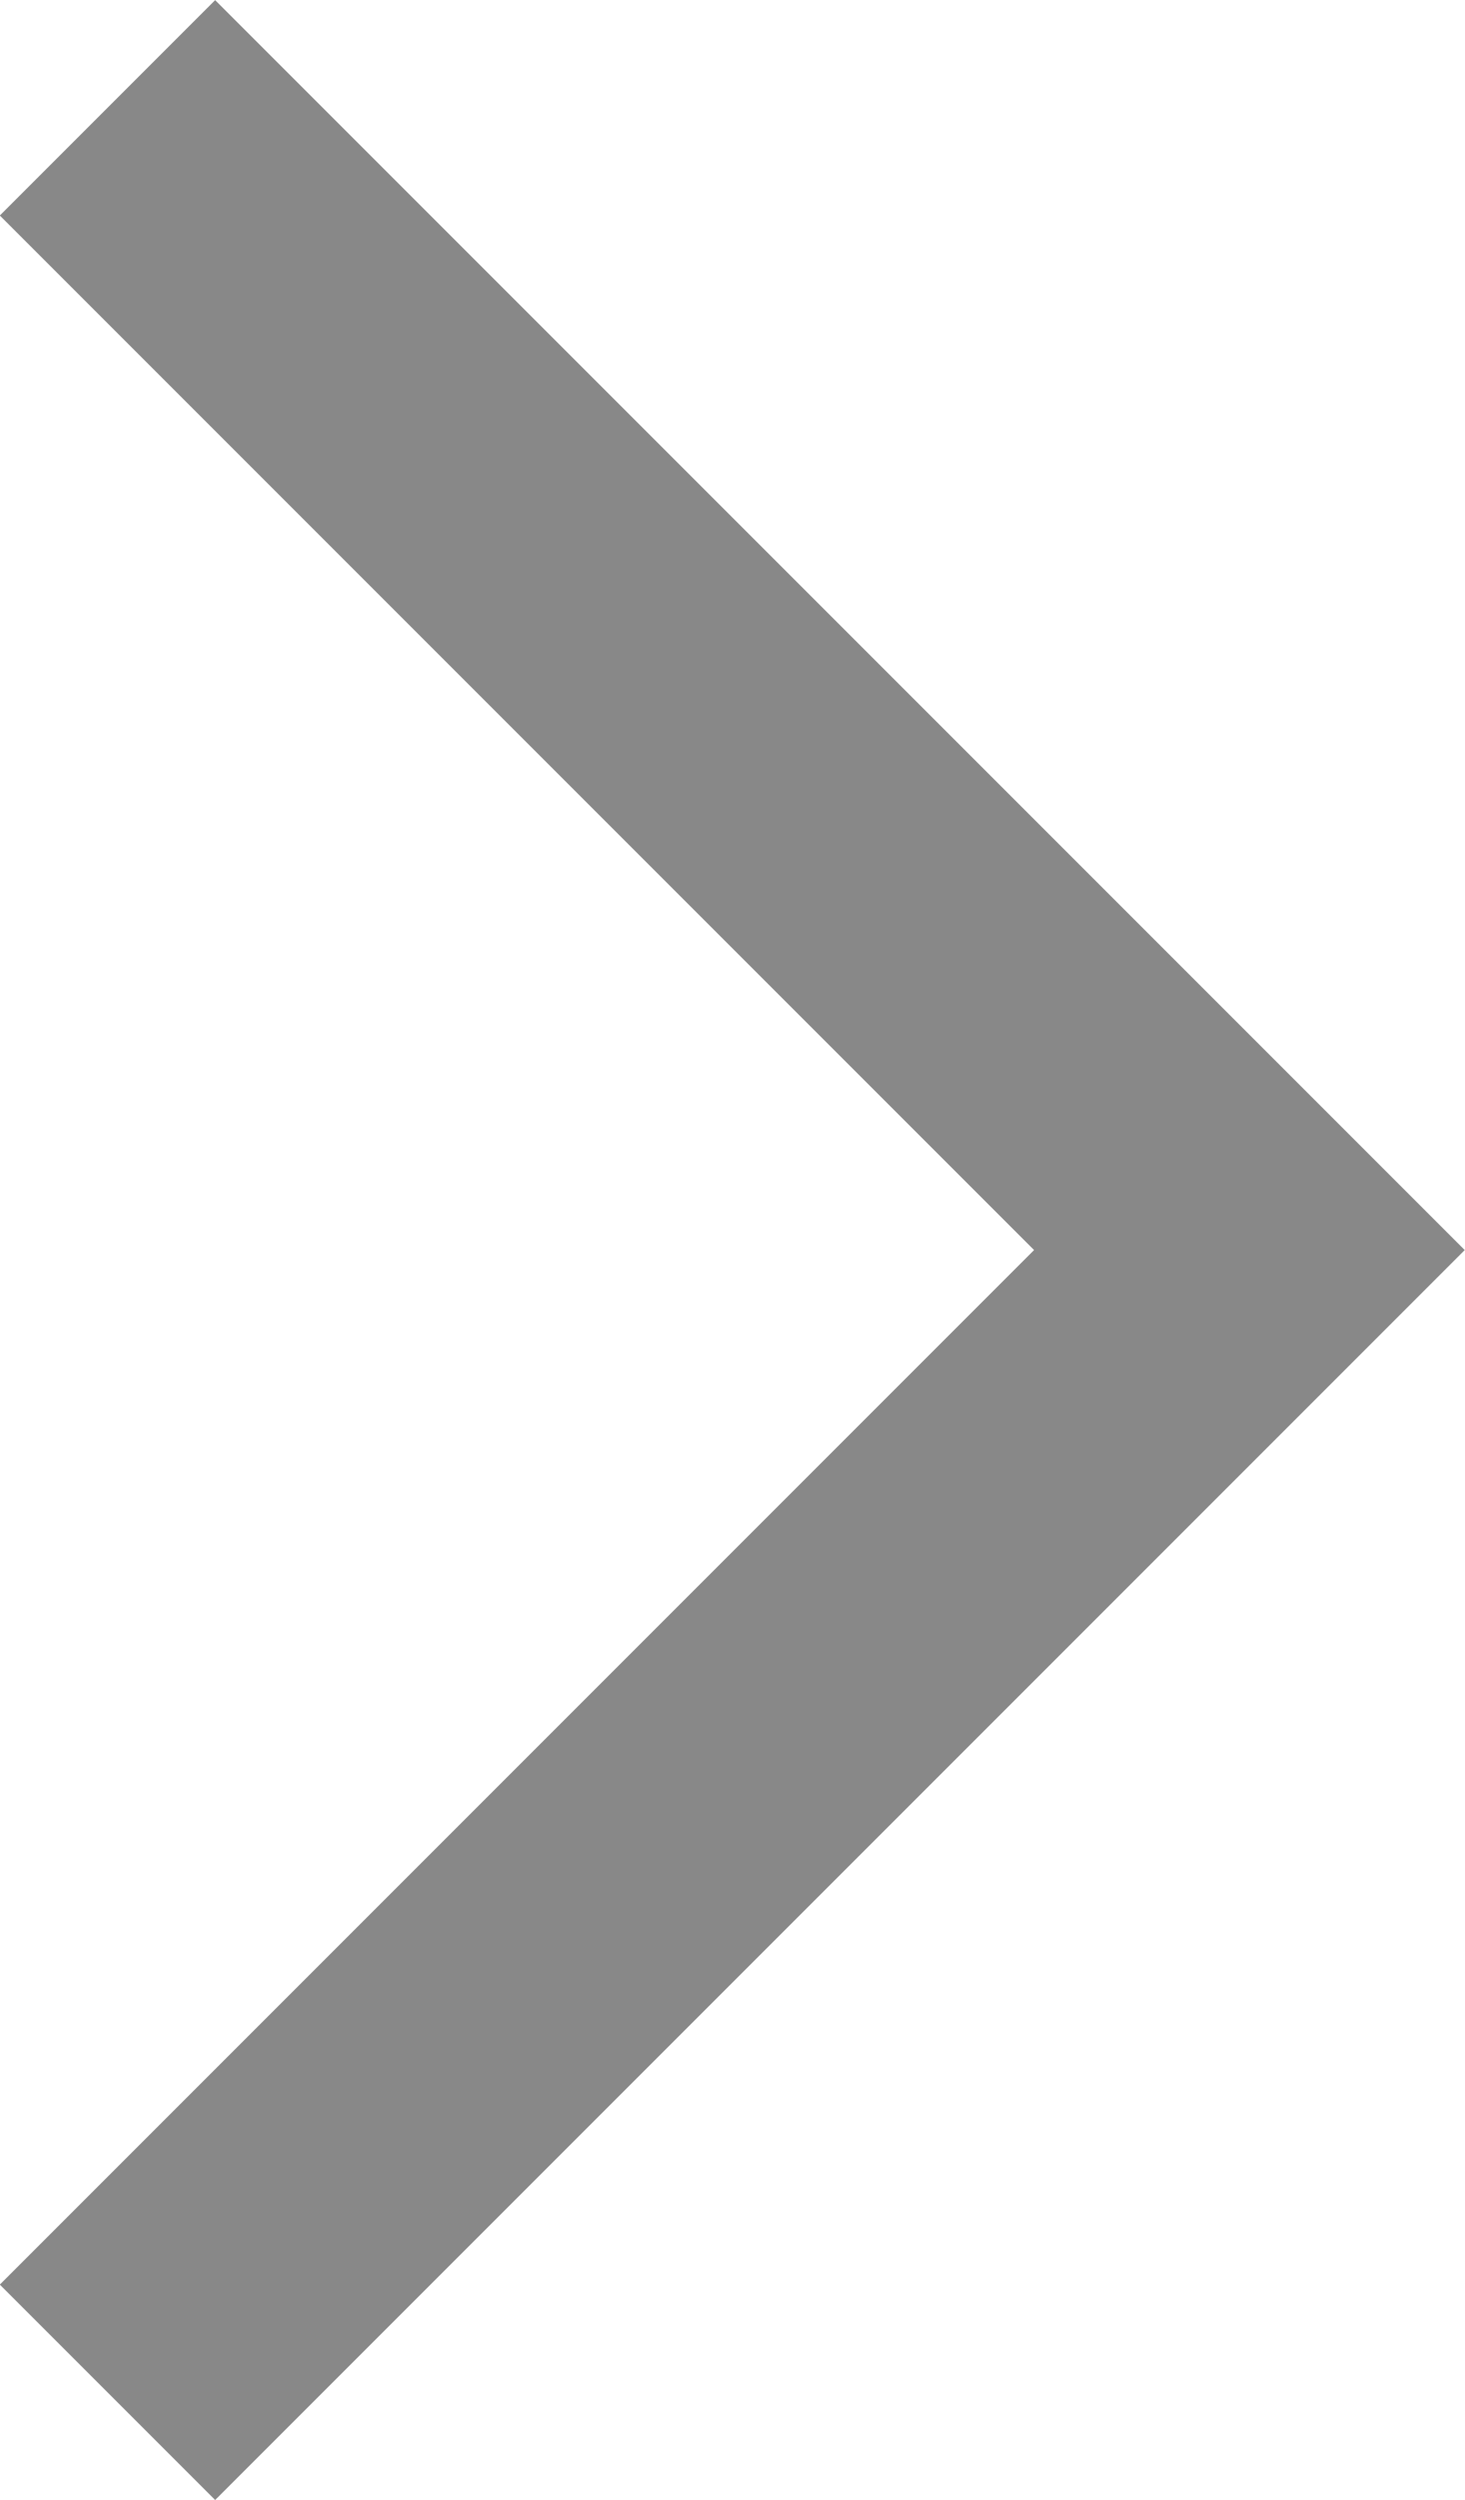 <svg xmlns="http://www.w3.org/2000/svg" width="4.811" height="8.207" viewBox="0 0 4.811 8.207">
    <path d="m6.5 5 3.75 3.75L6.5 12.5" transform="translate(-6.147 -4.646)" style="fill:none;stroke:#888"/>
</svg>
